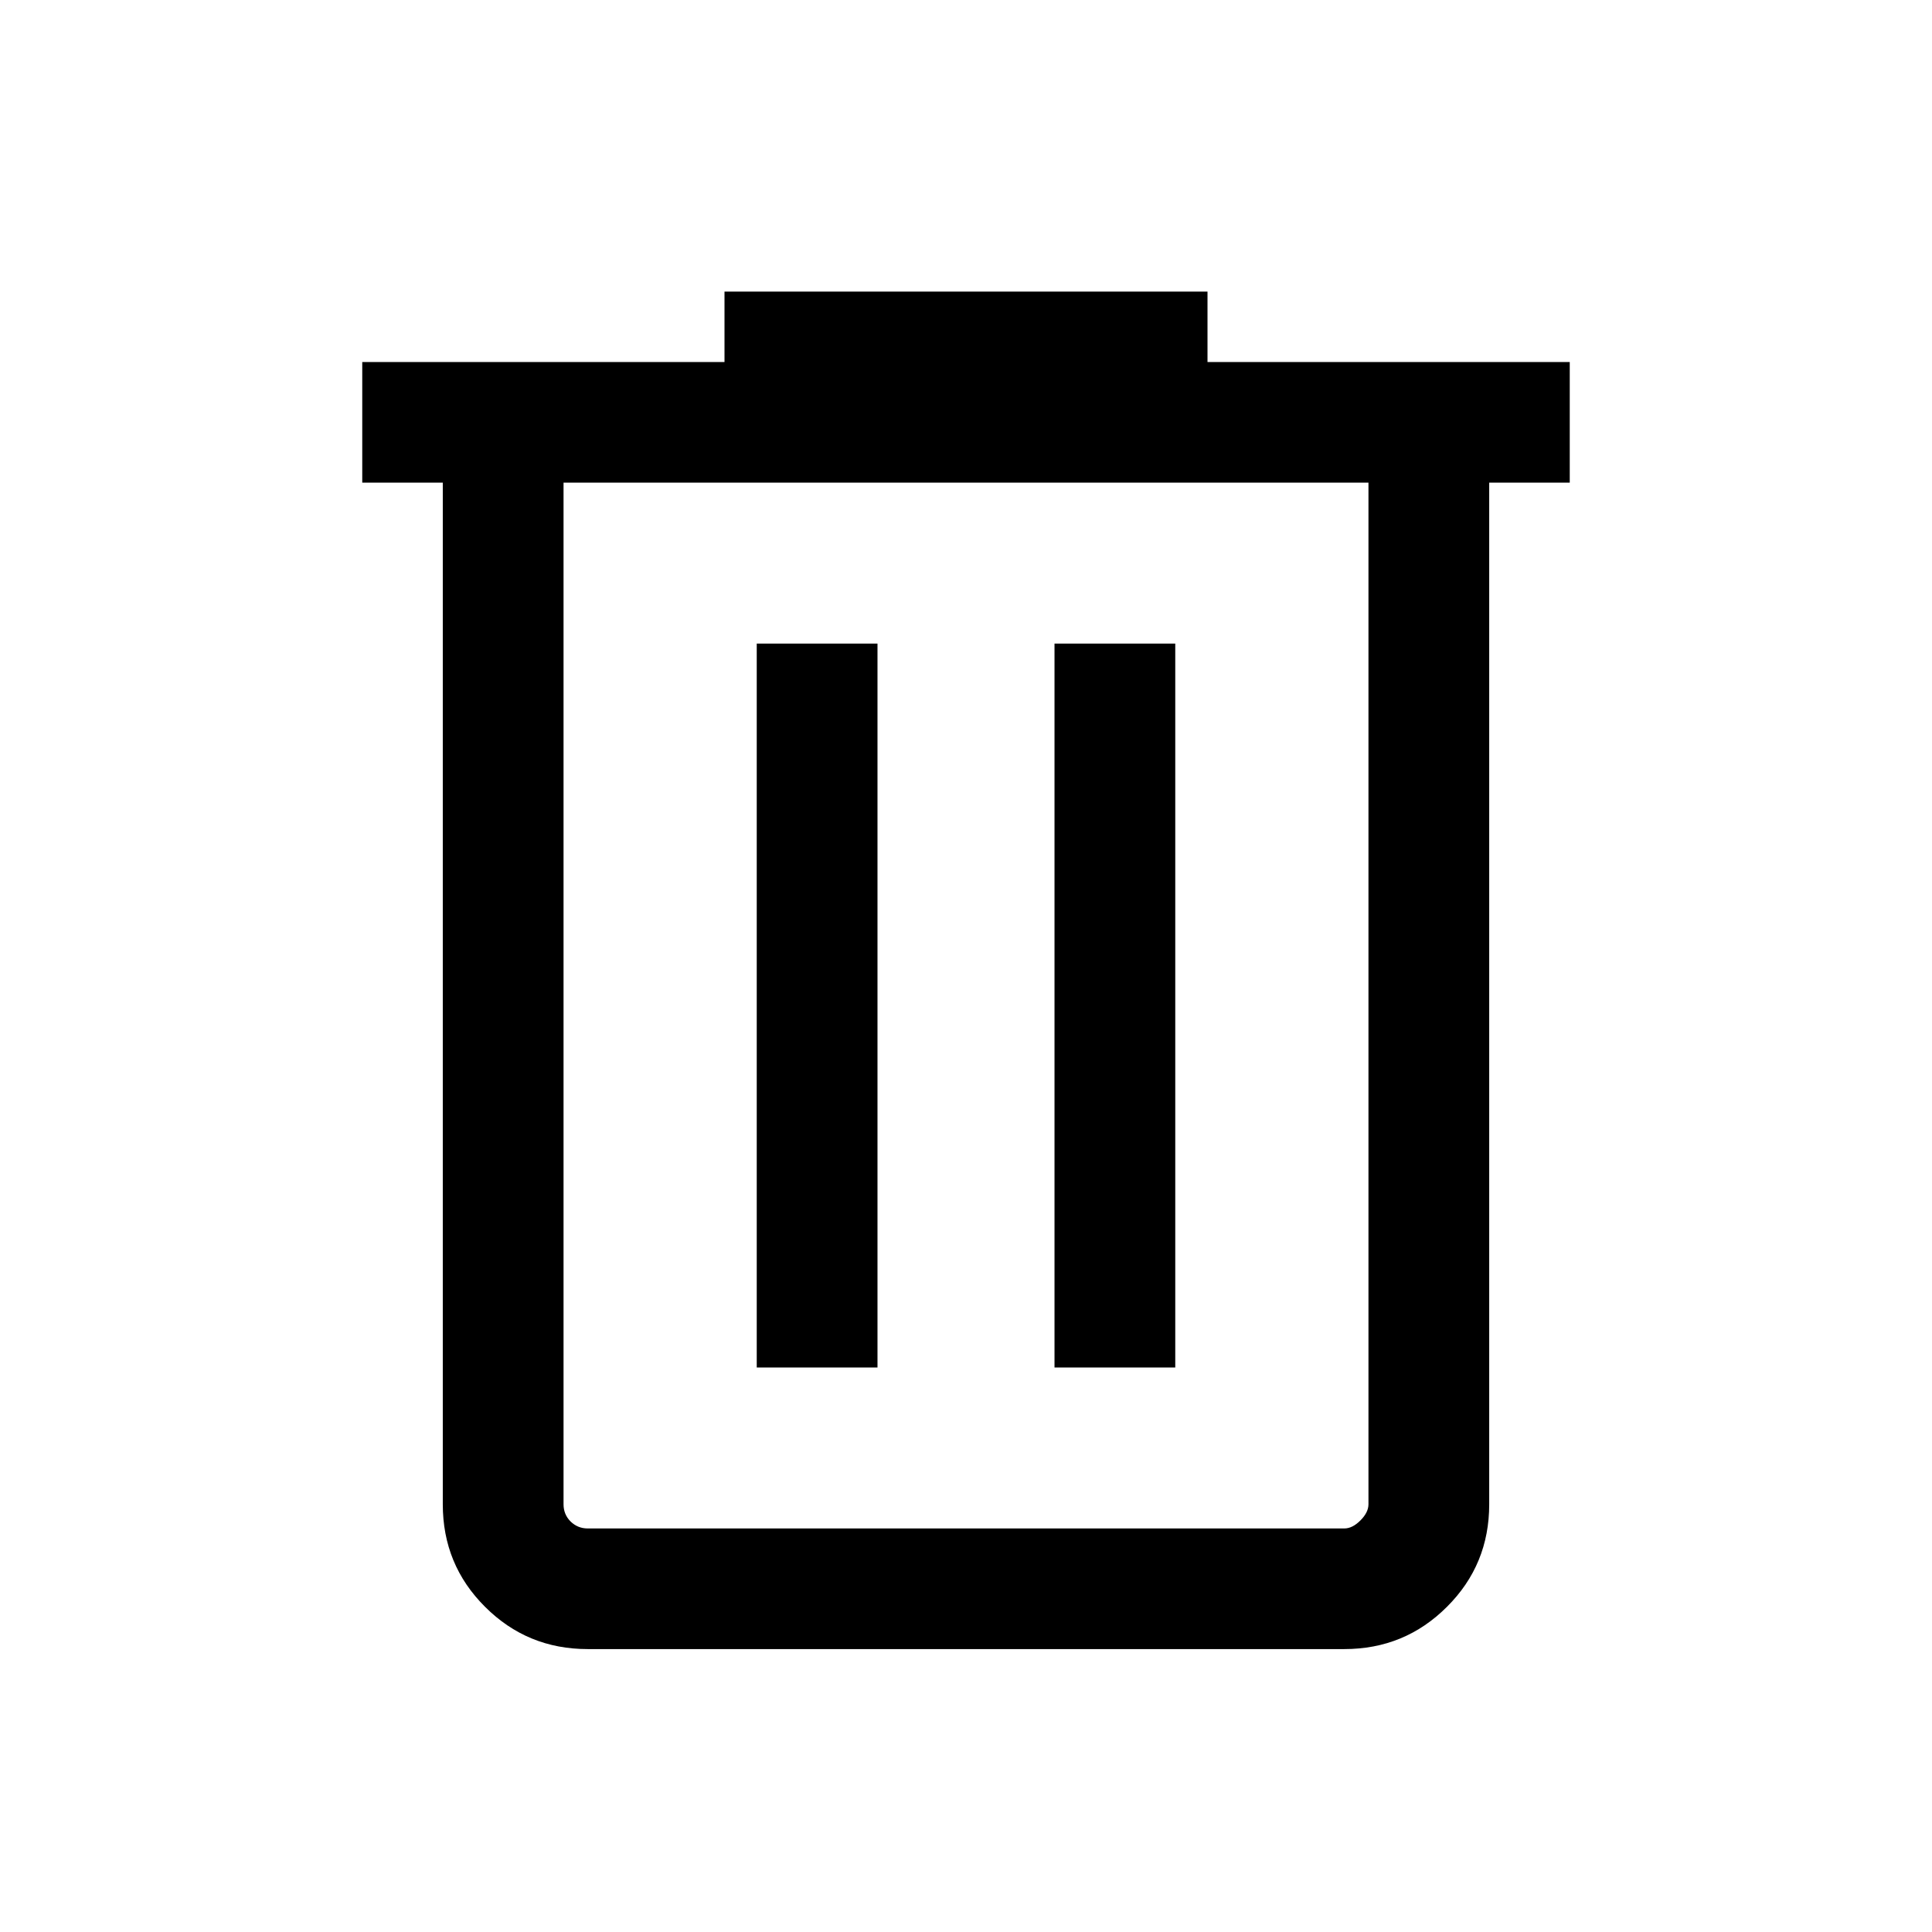 <svg width="16" height="16" viewBox="0 0 16 16" fill="none" xmlns="http://www.w3.org/2000/svg">
<mask id="mask0_177_2513" style="mask-type:alpha" maskUnits="userSpaceOnUse" x="0" y="0" width="16" height="16">
<rect width="16" height="15.989" fill="#E6E6E6"/>
</mask>
<g mask="url(#mask0_177_2513)">
<path d="M4.867 13.657C4.533 13.657 4.25 13.54 4.017 13.307C3.783 13.074 3.667 12.791 3.667 12.458V3.997H3V2.998H6V2.415H10V2.998H13V3.997H12.333V12.458C12.333 12.791 12.217 13.074 11.983 13.307C11.75 13.54 11.467 13.657 11.133 13.657H4.867ZM11.333 3.997H4.667V12.458C4.667 12.513 4.686 12.561 4.725 12.6C4.764 12.638 4.811 12.658 4.867 12.658H11.133C11.178 12.658 11.222 12.636 11.267 12.591C11.311 12.547 11.333 12.502 11.333 12.458V3.997ZM6.267 11.325H7.267V5.33H6.267V11.325ZM8.733 11.325H9.733V5.33H8.733V11.325ZM4.667 3.997V12.658V12.458V3.997Z" fill="black"/>
</g>
</svg>
